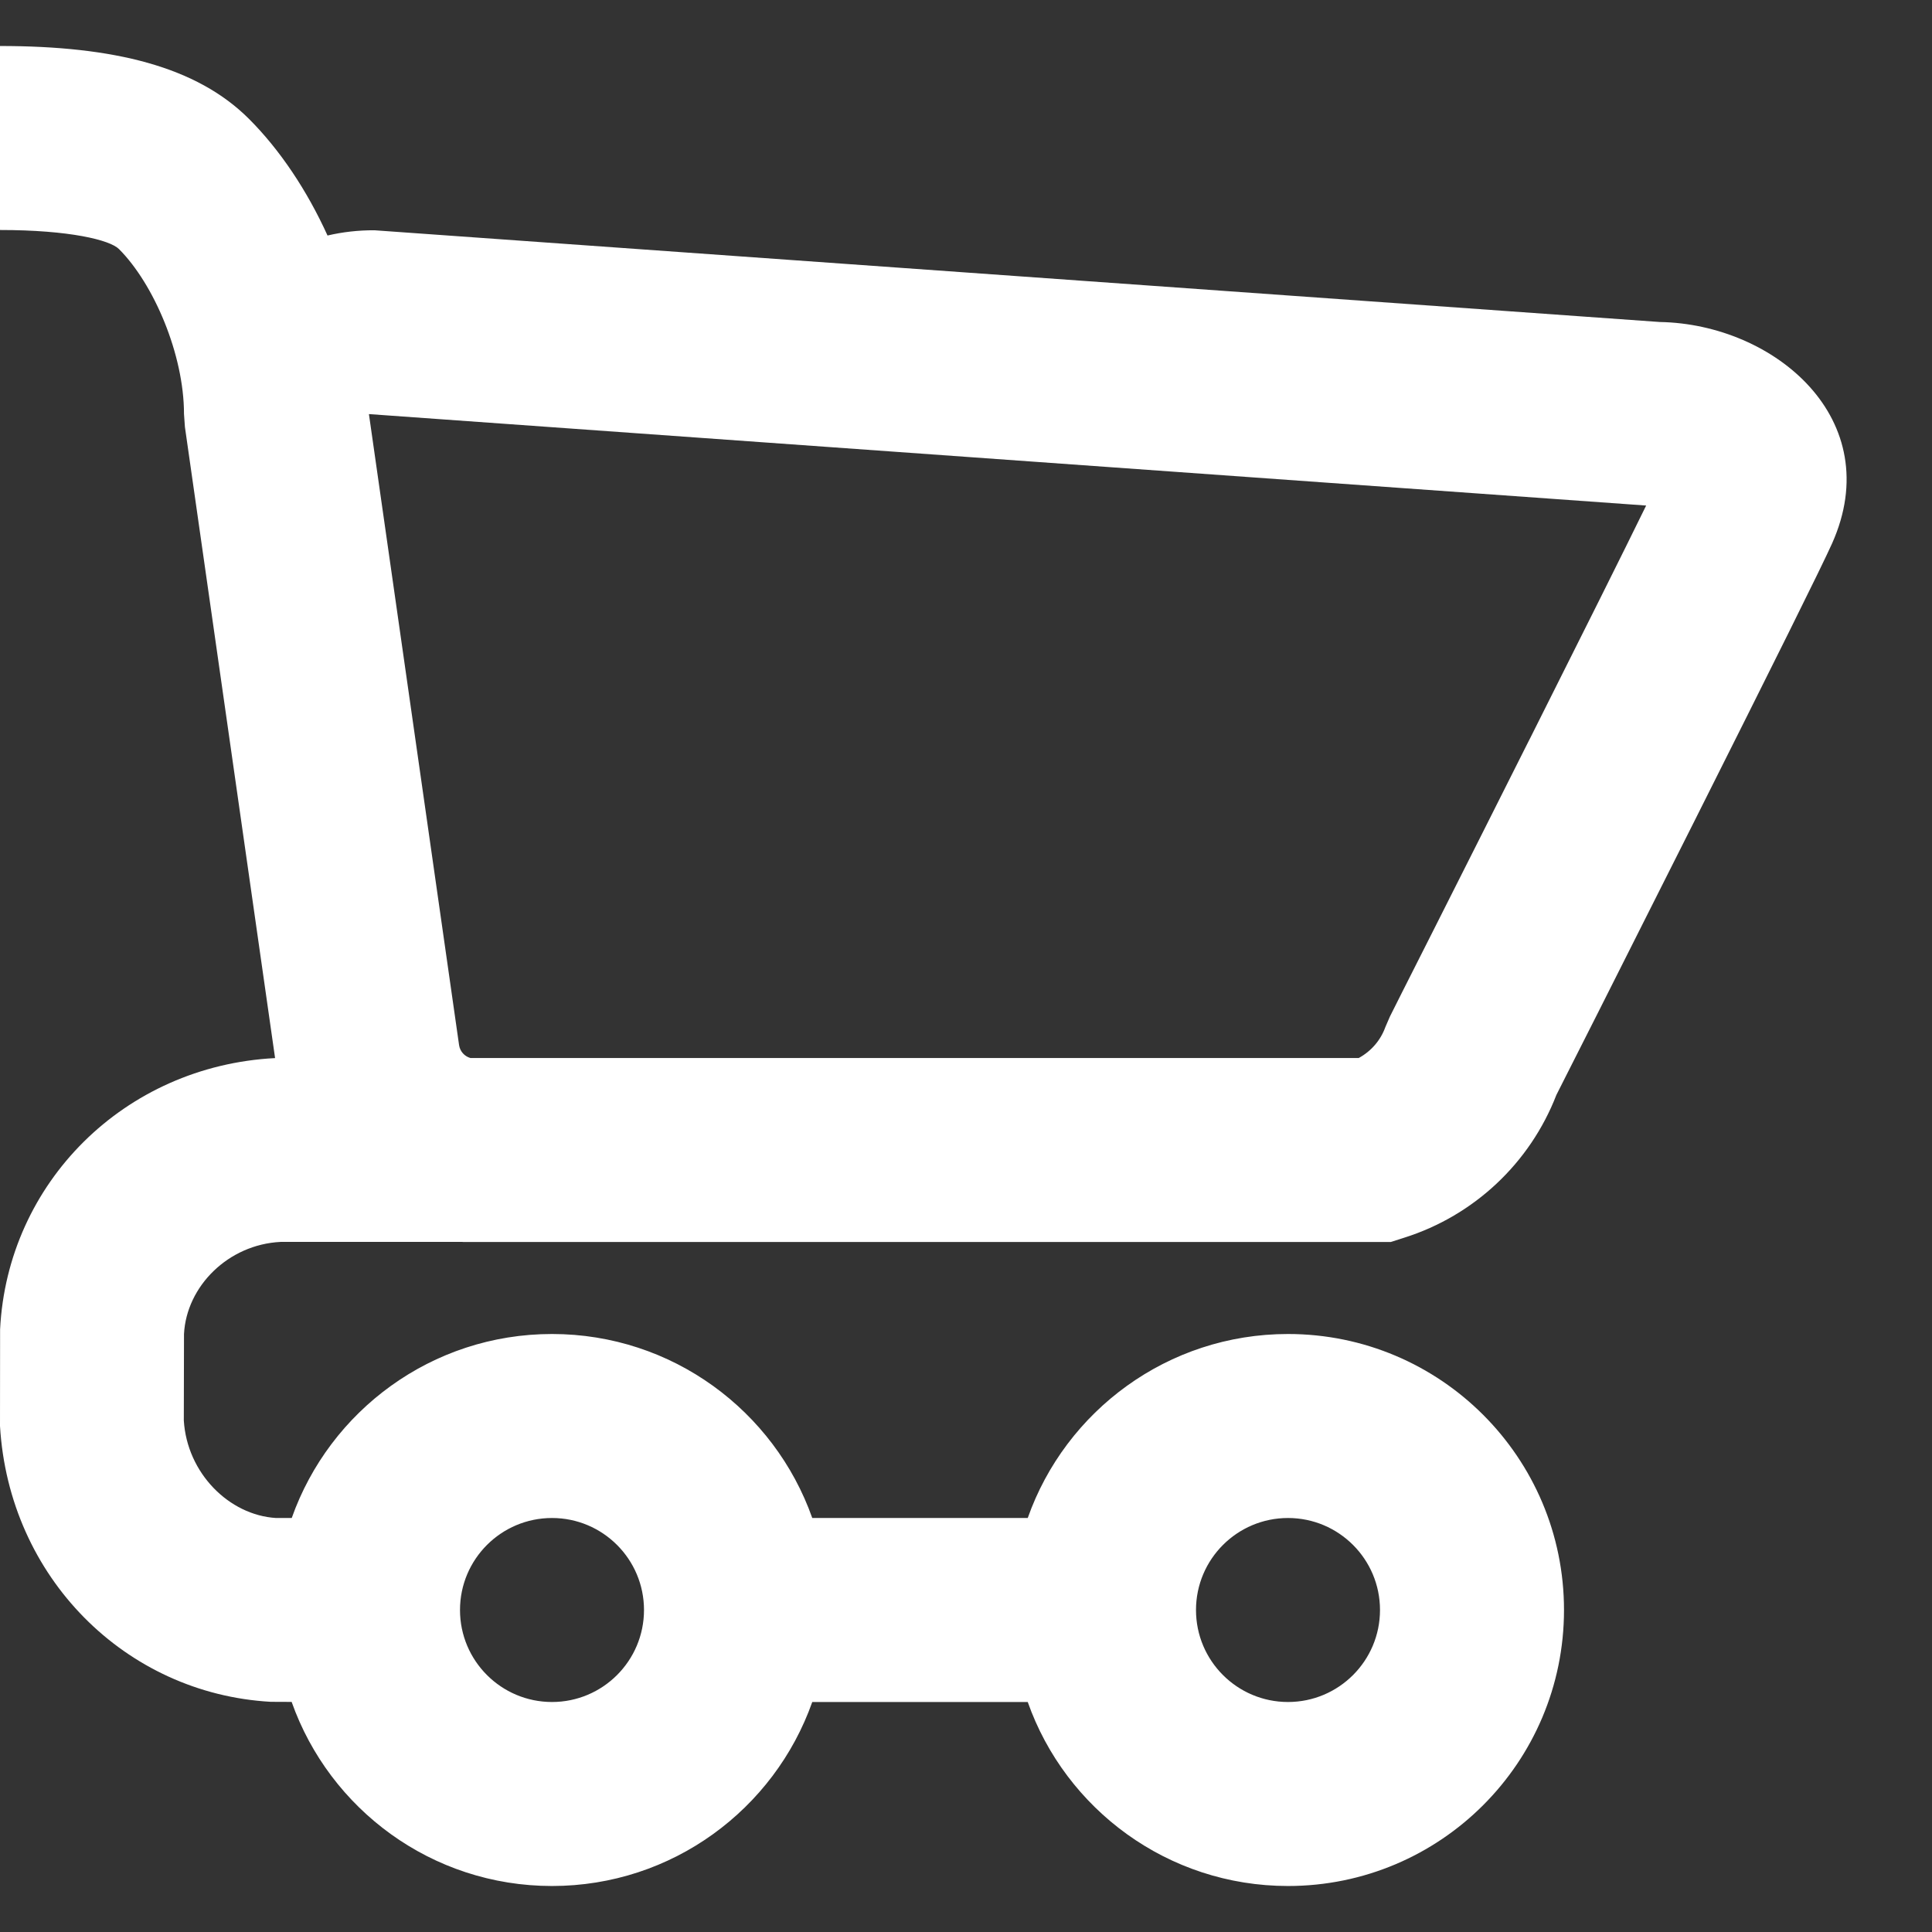 <svg width="21" height="21" viewBox="0 0 21 21" fill="none" xmlns="http://www.w3.org/2000/svg">
<rect x="0" y="0" width="21" height="21" fill="#333333" stroke="none"/>
<path fill-rule="evenodd" clip-rule="evenodd" d="M4.071 2.503C3.894 2.502 3.722 2.522 3.56 2.56C3.337 2.069 3.042 1.628 2.707 1.293C2.138 0.724 1.242 0.5 0 0.5V2.5C0.758 2.5 1.195 2.609 1.293 2.707C1.671 3.085 2 3.853 2 4.5L2.01 4.641L2.99 11.501C1.35 11.586 0.08 12.859 0.001 14.45L0 15.5C0.097 17.144 1.363 18.409 2.943 18.498L3.17 18.499C3.582 19.665 4.693 20.5 6 20.5C7.306 20.5 8.417 19.665 8.829 18.5H11.171C11.582 19.665 12.694 20.5 14 20.5C15.657 20.5 17 19.157 17 17.5C17 15.843 15.657 14.5 14 14.5C12.694 14.5 11.582 15.335 11.171 16.5H8.829C8.417 15.335 7.306 14.5 6 14.5C4.694 14.5 3.583 15.335 3.171 16.5H3C2.49 16.469 2.033 16.012 1.998 15.44L2 14.5C2.027 13.981 2.481 13.527 3.05 13.499L5.024 13.499L5.038 13.5H15.117L15.264 13.453C16.023 13.213 16.63 12.642 16.917 11.902L17.022 11.694L17.365 11.016C17.719 10.314 18.073 9.611 18.418 8.924C19.263 7.241 19.795 6.172 19.913 5.909C20.517 4.56 19.292 3.522 18.041 3.5L4.071 2.503ZM14.769 11.5H5.113C5.049 11.482 5 11.428 4.99 11.36L4.01 4.501L17.893 5.495C17.651 5.99 17.209 6.875 16.631 8.026L16.616 8.055C16.286 8.712 15.933 9.414 15.579 10.115L15.237 10.792L15.108 11.049L15.059 11.162C15.007 11.308 14.903 11.427 14.769 11.5ZM14 18.5C14.552 18.5 15 18.052 15 17.5C15 16.948 14.552 16.5 14 16.5C13.448 16.5 13 16.948 13 17.5C13 18.052 13.448 18.5 14 18.5ZM7 17.5C7 18.052 6.552 18.5 6 18.5C5.448 18.5 5 18.052 5 17.5C5 16.948 5.448 16.5 6 16.5C6.552 16.5 7 16.948 7 17.5Z" fill="white"/>
</svg>
